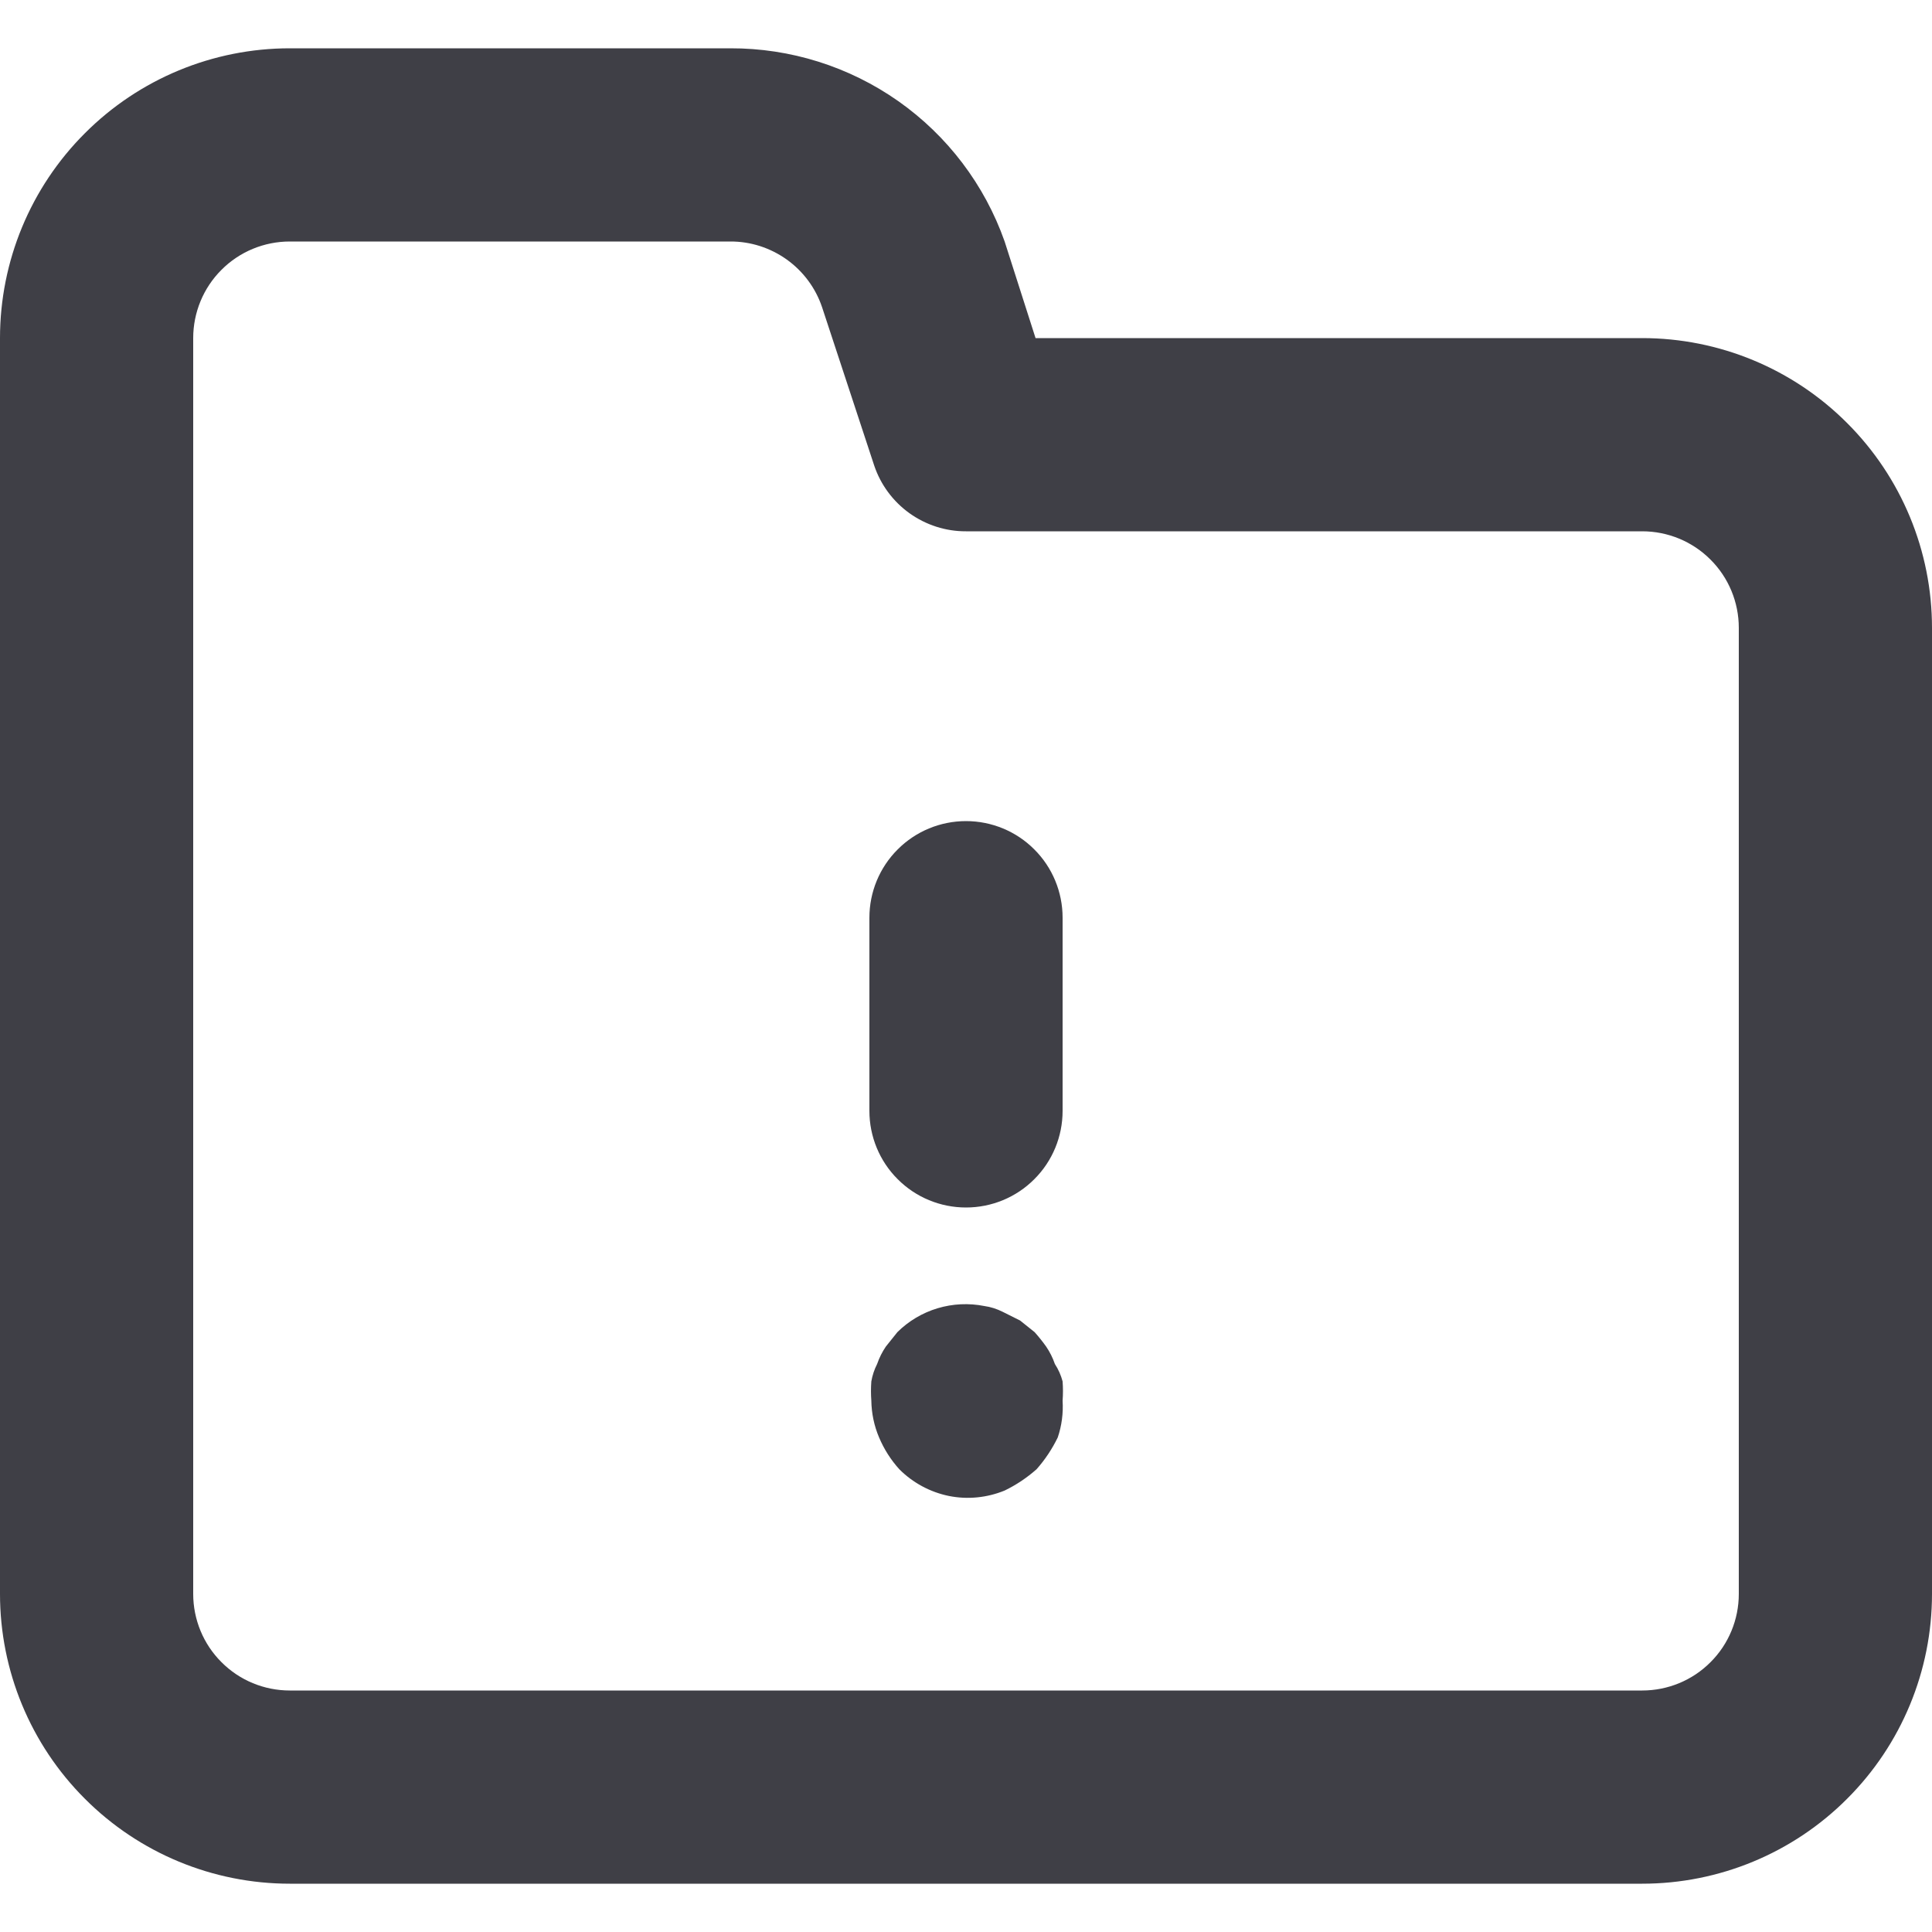 <svg width="20" height="20" viewBox="0 0 20 20" fill="none" xmlns="http://www.w3.org/2000/svg">
<path d="M10.92 14.12C10.898 14.056 10.868 13.996 10.83 13.94C10.793 13.888 10.753 13.838 10.71 13.79L10.56 13.67L10.38 13.58C10.32 13.55 10.256 13.529 10.19 13.52C10.029 13.488 9.863 13.496 9.706 13.543C9.549 13.59 9.406 13.675 9.29 13.79L9.17 13.94C9.132 13.996 9.102 14.056 9.08 14.12C9.051 14.177 9.031 14.237 9.02 14.3C9.015 14.367 9.015 14.433 9.02 14.5C9.022 14.631 9.049 14.76 9.1 14.88C9.151 15.001 9.222 15.113 9.31 15.21C9.45 15.35 9.628 15.446 9.822 15.486C10.016 15.525 10.217 15.505 10.4 15.43C10.52 15.372 10.63 15.298 10.73 15.21C10.818 15.111 10.892 14.999 10.95 14.88C10.991 14.758 11.008 14.629 11 14.5C11.005 14.433 11.005 14.367 11 14.3C10.983 14.236 10.956 14.175 10.92 14.12ZM10 8.5C9.735 8.5 9.48 8.605 9.293 8.793C9.105 8.98 9 9.235 9 9.5V11.5C9 11.765 9.105 12.02 9.293 12.207C9.48 12.395 9.735 12.5 10 12.5C10.265 12.5 10.52 12.395 10.707 12.207C10.895 12.02 11 11.765 11 11.5V9.5C11 9.235 10.895 8.98 10.707 8.793C10.52 8.605 10.265 8.5 10 8.5ZM17 3.5H10.72L10.4 2.5C10.193 1.913 9.808 1.405 9.299 1.047C8.79 0.689 8.182 0.498 7.56 0.5H3C2.204 0.5 1.441 0.816 0.879 1.379C0.316 1.941 0 2.704 0 3.5V16.5C0 17.296 0.316 18.059 0.879 18.621C1.441 19.184 2.204 19.5 3 19.5H17C17.796 19.5 18.559 19.184 19.121 18.621C19.684 18.059 20 17.296 20 16.5V6.5C20 5.704 19.684 4.941 19.121 4.379C18.559 3.816 17.796 3.5 17 3.5ZM18 16.5C18 16.765 17.895 17.02 17.707 17.207C17.52 17.395 17.265 17.5 17 17.5H3C2.735 17.5 2.48 17.395 2.293 17.207C2.105 17.02 2 16.765 2 16.5V3.5C2 3.235 2.105 2.98 2.293 2.793C2.48 2.605 2.735 2.5 3 2.5H7.56C7.77 2.499 7.974 2.565 8.145 2.687C8.315 2.809 8.443 2.981 8.51 3.18L9.05 4.82C9.117 5.019 9.245 5.191 9.415 5.313C9.586 5.435 9.79 5.501 10 5.5H17C17.265 5.5 17.52 5.605 17.707 5.793C17.895 5.98 18 6.235 18 6.5V16.5Z" fill="#3F3F46"/>
</svg>
